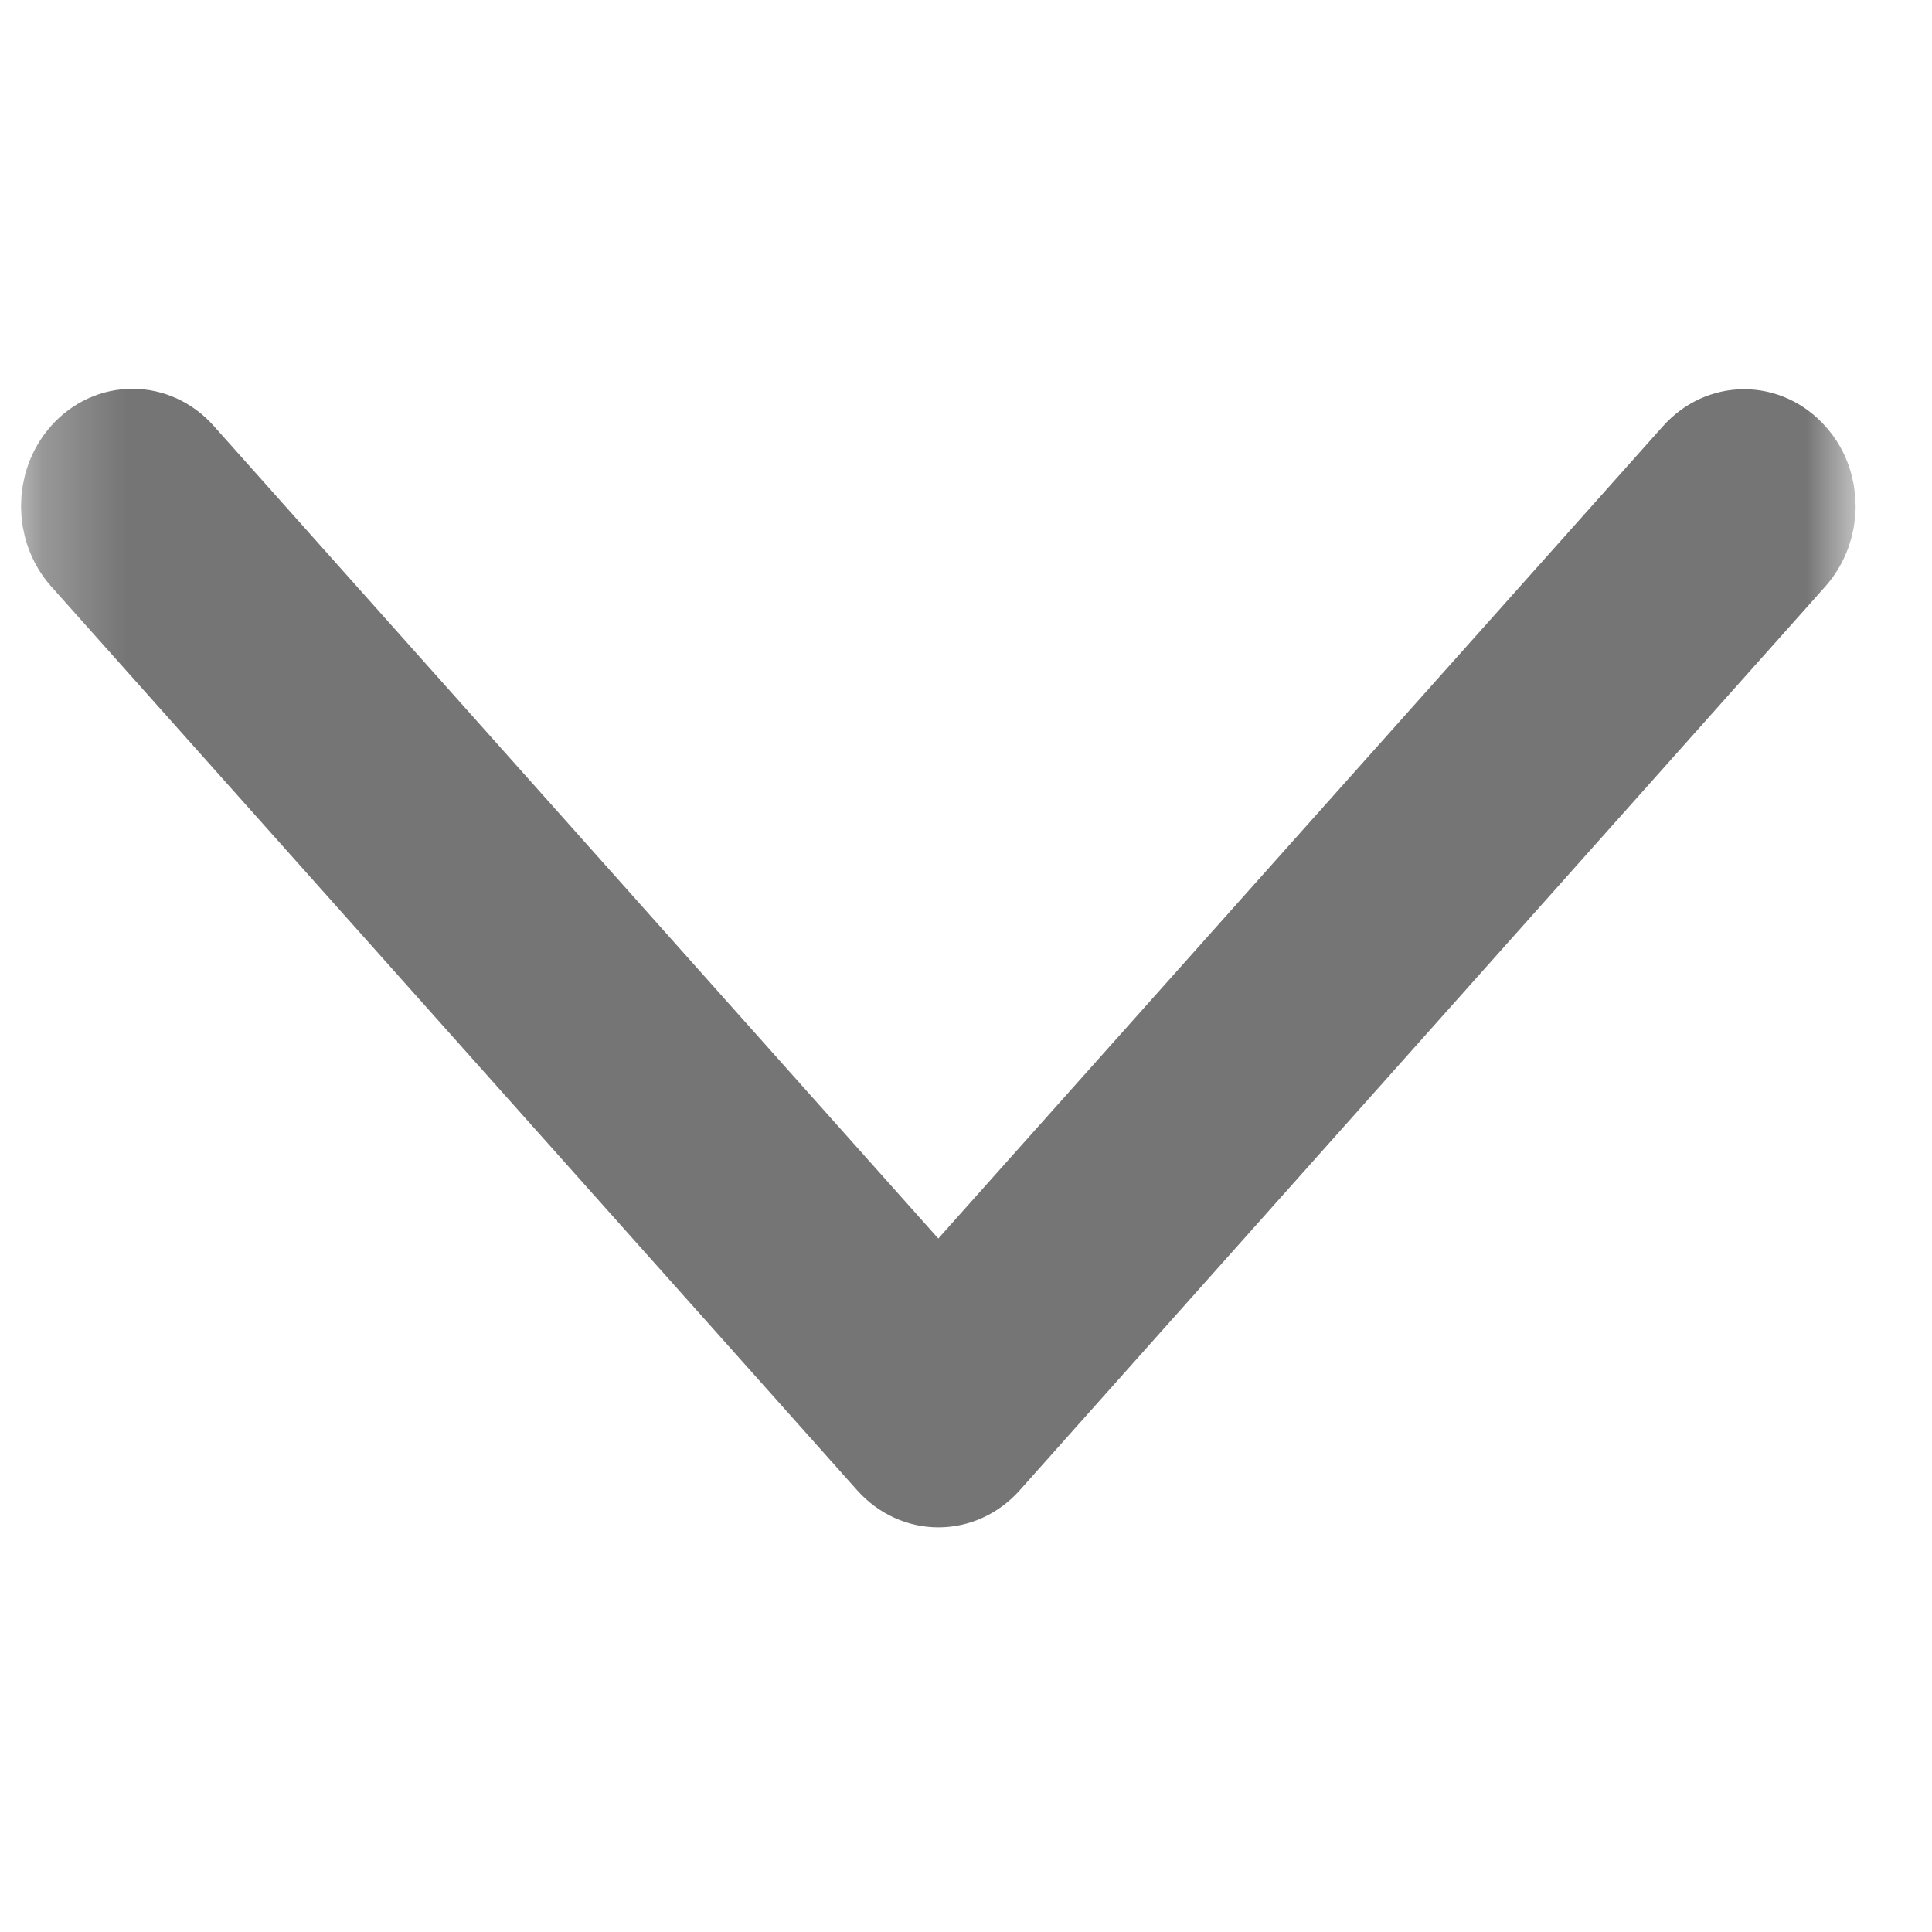 <svg width="18" height="18" viewBox="0 0 23 23" fill="none" xmlns="http://www.w3.org/2000/svg">
<mask id="mask0" mask-type="alpha" maskUnits="userSpaceOnUse" x="0" y="-1" width="23" height="25">
<rect x="1" y="22.811" width="22.811" height="20.341" transform="rotate(-90 1 22.811)" fill="white" stroke="white" stroke-width="1.5"/>
</mask>
<g mask="url(#mask0)">
<path fill-rule="evenodd" clip-rule="evenodd" d="M11.17 15.871L1.984 5.569C1.758 5.315 1.395 5.315 1.169 5.569C0.944 5.822 0.944 6.228 1.169 6.482L10.765 17.243C10.991 17.496 11.353 17.496 11.579 17.243L21.171 6.482C21.281 6.358 21.341 6.19 21.341 6.028C21.341 5.865 21.286 5.698 21.171 5.574C20.945 5.32 20.582 5.32 20.356 5.574L11.17 15.871Z" fill="black" stroke="#767575" stroke-width="1.5"/>
</g>
</svg>
